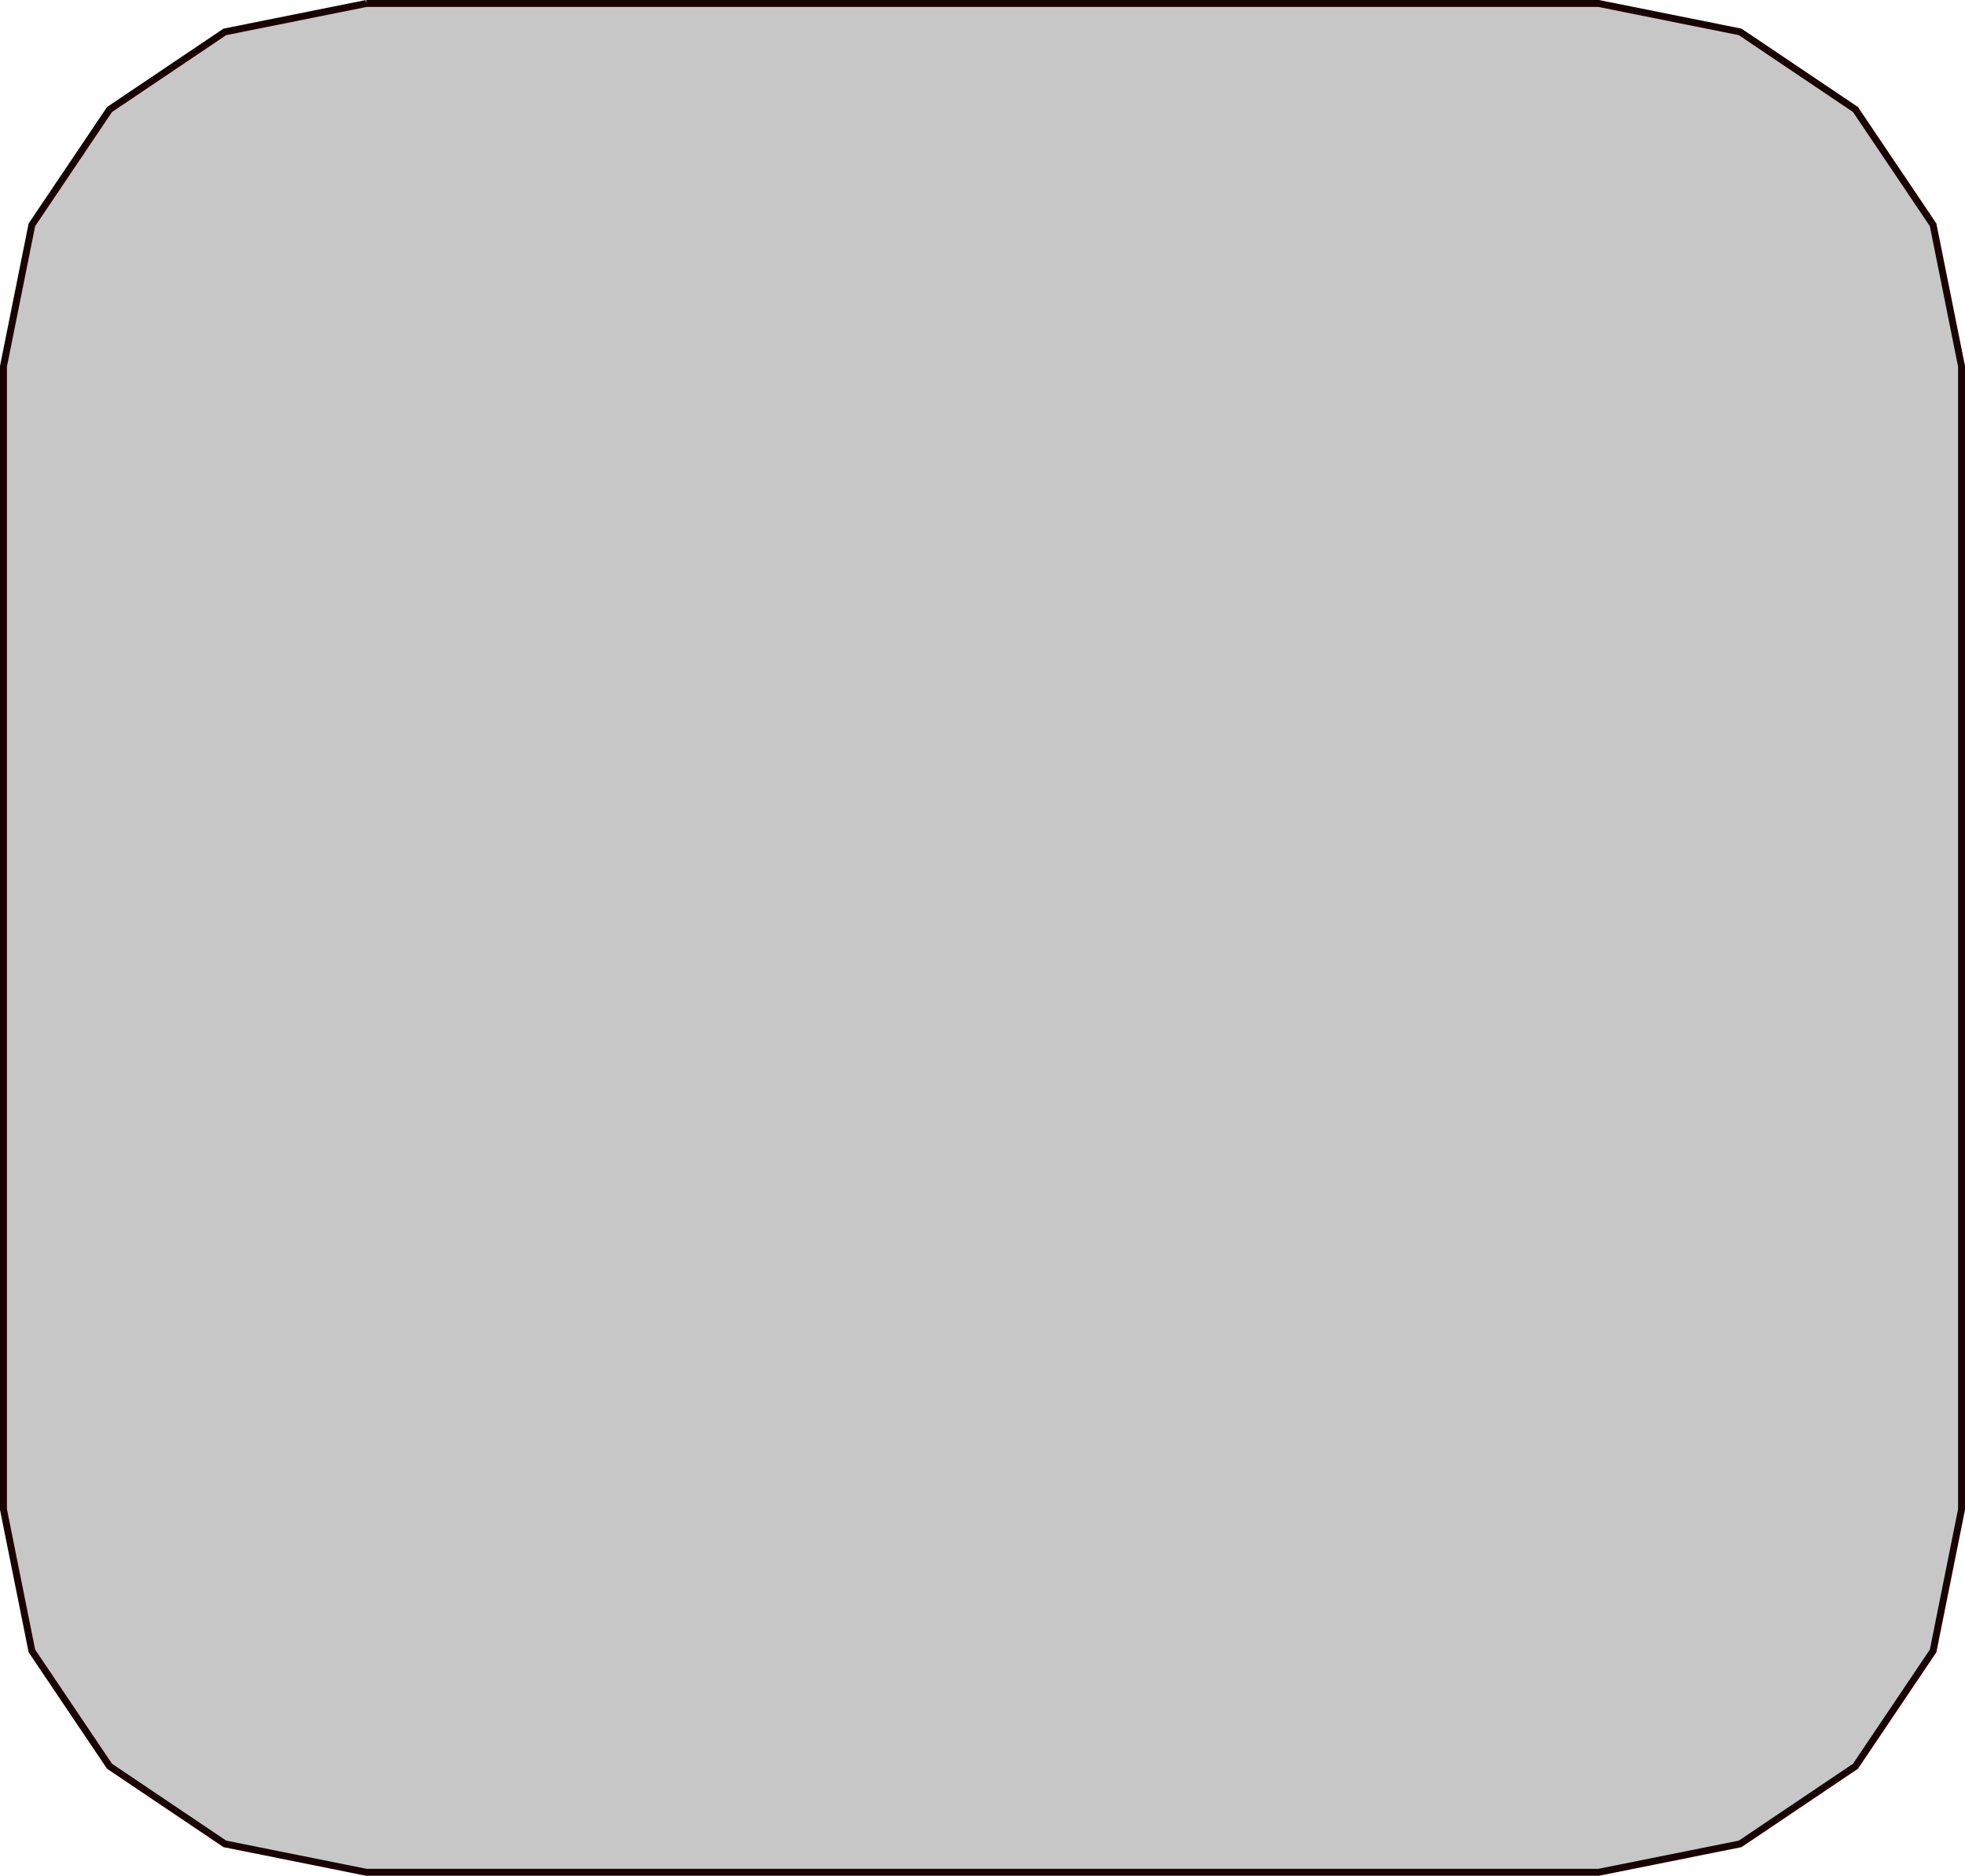 <?xml version="1.0" encoding="UTF-8" standalone="no"?>
<!-- Created with Inkscape (http://www.inkscape.org/) -->

<svg
   xmlns:dc="http://purl.org/dc/elements/1.1/"
   xmlns:cc="http://creativecommons.org/ns#"
   xmlns:rdf="http://www.w3.org/1999/02/22-rdf-syntax-ns#"
   xmlns:svg="http://www.w3.org/2000/svg"
   xmlns="http://www.w3.org/2000/svg"
   xmlns:sodipodi="http://sodipodi.sourceforge.net/DTD/sodipodi-0.dtd"
   xmlns:inkscape="http://www.inkscape.org/namespaces/inkscape"
   width="83.427mm"
   height="79.647mm"
   viewBox="0 0 83.427 79.647"
   version="1.1"
   id="svg8"
   inkscape:version="0.92.3 (2405546, 2018-03-11)"
   sodipodi:docname="warehouse_robot.svg">
  <sodipodi:namedview
     id="base"
     pagecolor="#ffffff"
     bordercolor="#666666"
     borderopacity="1.0"
     inkscape:pageopacity="0.0"
     inkscape:pageshadow="2"
     inkscape:zoom="0.12374369"
     inkscape:cx="1872.8089"
     inkscape:cy="2510.0067"
     inkscape:document-units="mm"
     inkscape:current-layer="layer1"
     showgrid="false"
     inkscape:window-width="2493"
     inkscape:window-height="1385"
     inkscape:window-x="2627"
     inkscape:window-y="27"
     inkscape:window-maximized="1"
     fit-margin-top="0"
     fit-margin-left="0"
     fit-margin-right="0"
     fit-margin-bottom="0"
     inkscape:snap-nodes="false"
     inkscape:snap-global="false" />
  <defs
     id="defs2" />
  <g
     transform="translate(-408.345,-1025.855)"
     inkscape:label="Layer 1"
     inkscape:groupmode="layer"
     id="layer1">
    <path
       inkscape:connector-curvature="0"
       id="path1896"
       d="m 423.9,1026.002 h 52.318 l 6.008,1.207 4.896,3.296 3.296,4.896 1.207,6.008 v 48.538 l -1.207,6.008 -3.296,4.896 -4.896,3.296 -6.008,1.207 h -52.318 l -6.009,-1.207 -4.896,-3.296 -3.296,-4.896 -1.207,-6.008 v -48.538 l 1.207,-6.008 3.296,-4.896 4.896,-3.296 6.009,-1.207 v 0"
       style="fill:#c7c7c7;fill-opacity:1;stroke:#1b0202;stroke-width:0.294;stroke-miterlimit:4;stroke-dasharray:none;stroke-dashoffset:0;stroke-opacity:1;paint-order:normal" />
  </g>
</svg>
